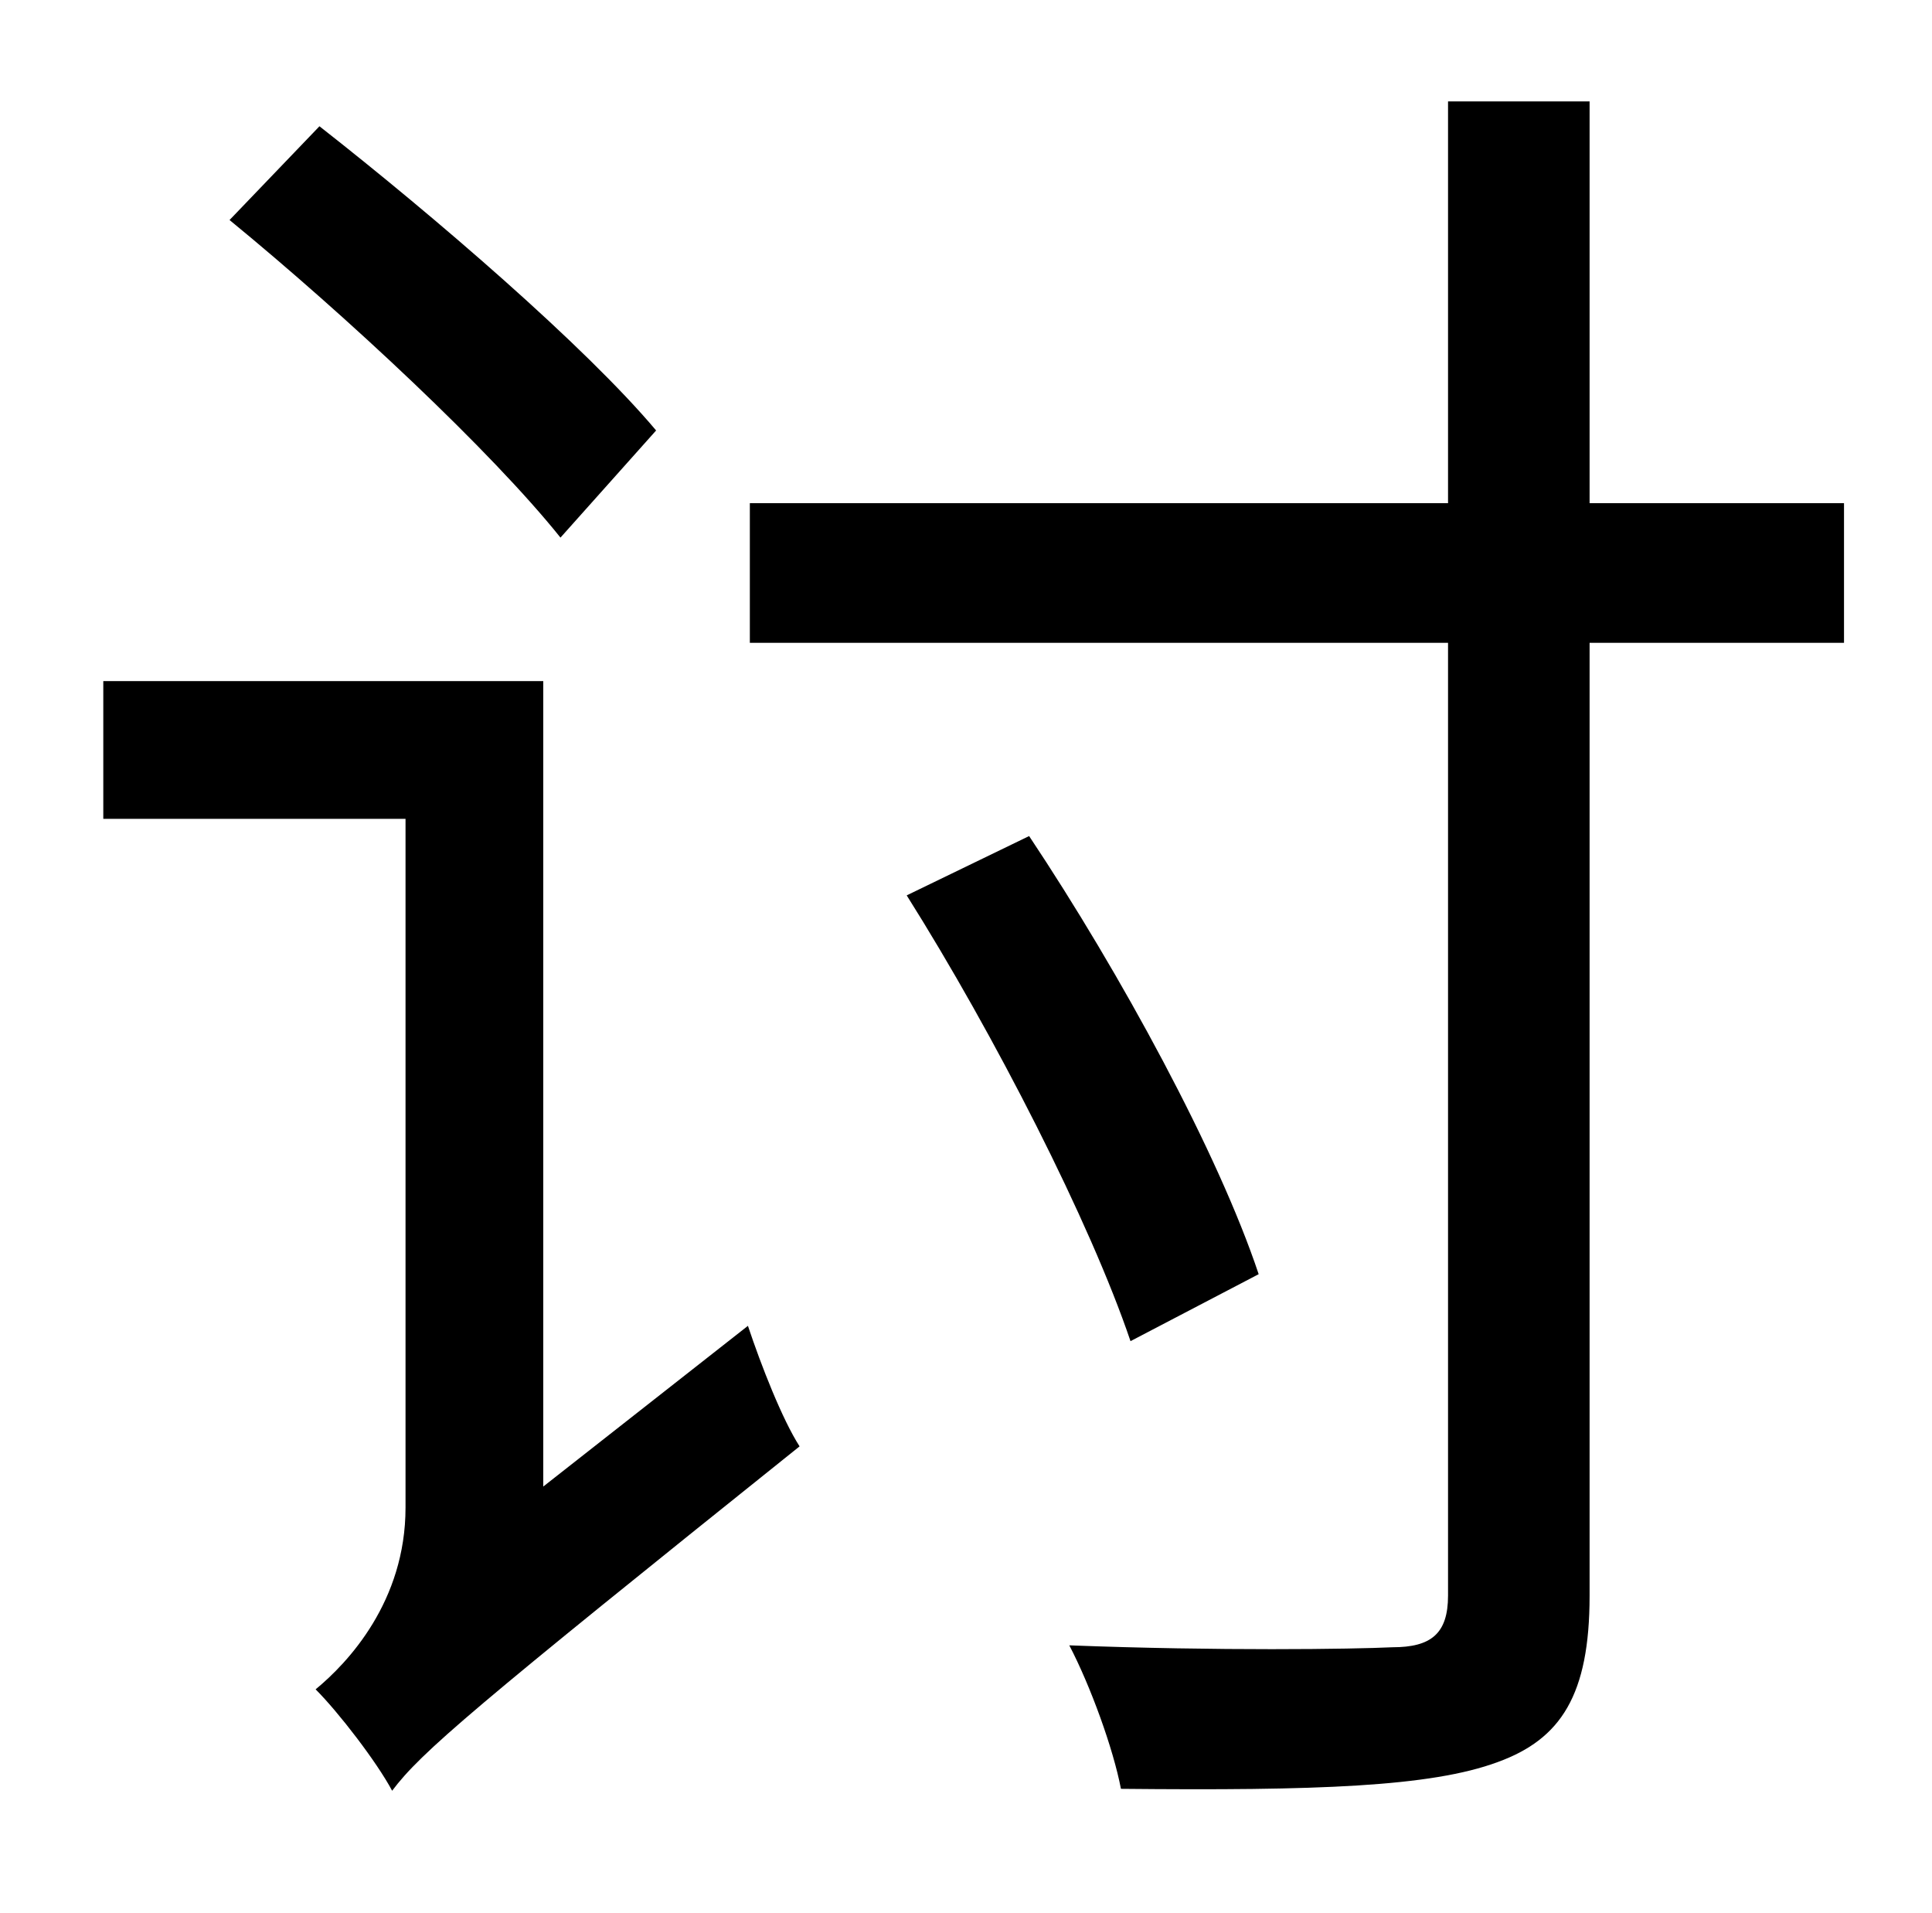 <?xml version="1.0" standalone="no"?>
<!DOCTYPE svg PUBLIC "-//W3C//DTD SVG 1.1//EN" "http://www.w3.org/Graphics/SVG/1.1/DTD/svg11.dtd" >
<svg xmlns="http://www.w3.org/2000/svg" xmlns:xlink="http://www.w3.org/1999/xlink" version="1.1" viewBox="-10 0 1010 1000">
   <path fill="currentColor"
d="M333 225l-50 56c-36 -45 -112 -116 -173 -166l47 -49c60 47 139 115 176 159zM274 777l107 -84c7 21 18 49 27 63c-171 137 -198 160 -213 180c-8 -15 -28 -41 -40 -53c17 -14 47 -46 47 -95v-360h-158v-72h230v421zM954 263v73h-133v498c0 52 -15 75 -48 87
c-35 13 -95 15 -197 14c-4 -21 -16 -54 -27 -75c78 3 148 2 169 1c20 0 29 -7 29 -27v-498h-365v-73h365v-210h74v210h133zM648 666l-67 35c-21 -62 -71 -160 -117 -233l64 -31c48 72 99 166 120 229z" />
</svg>
